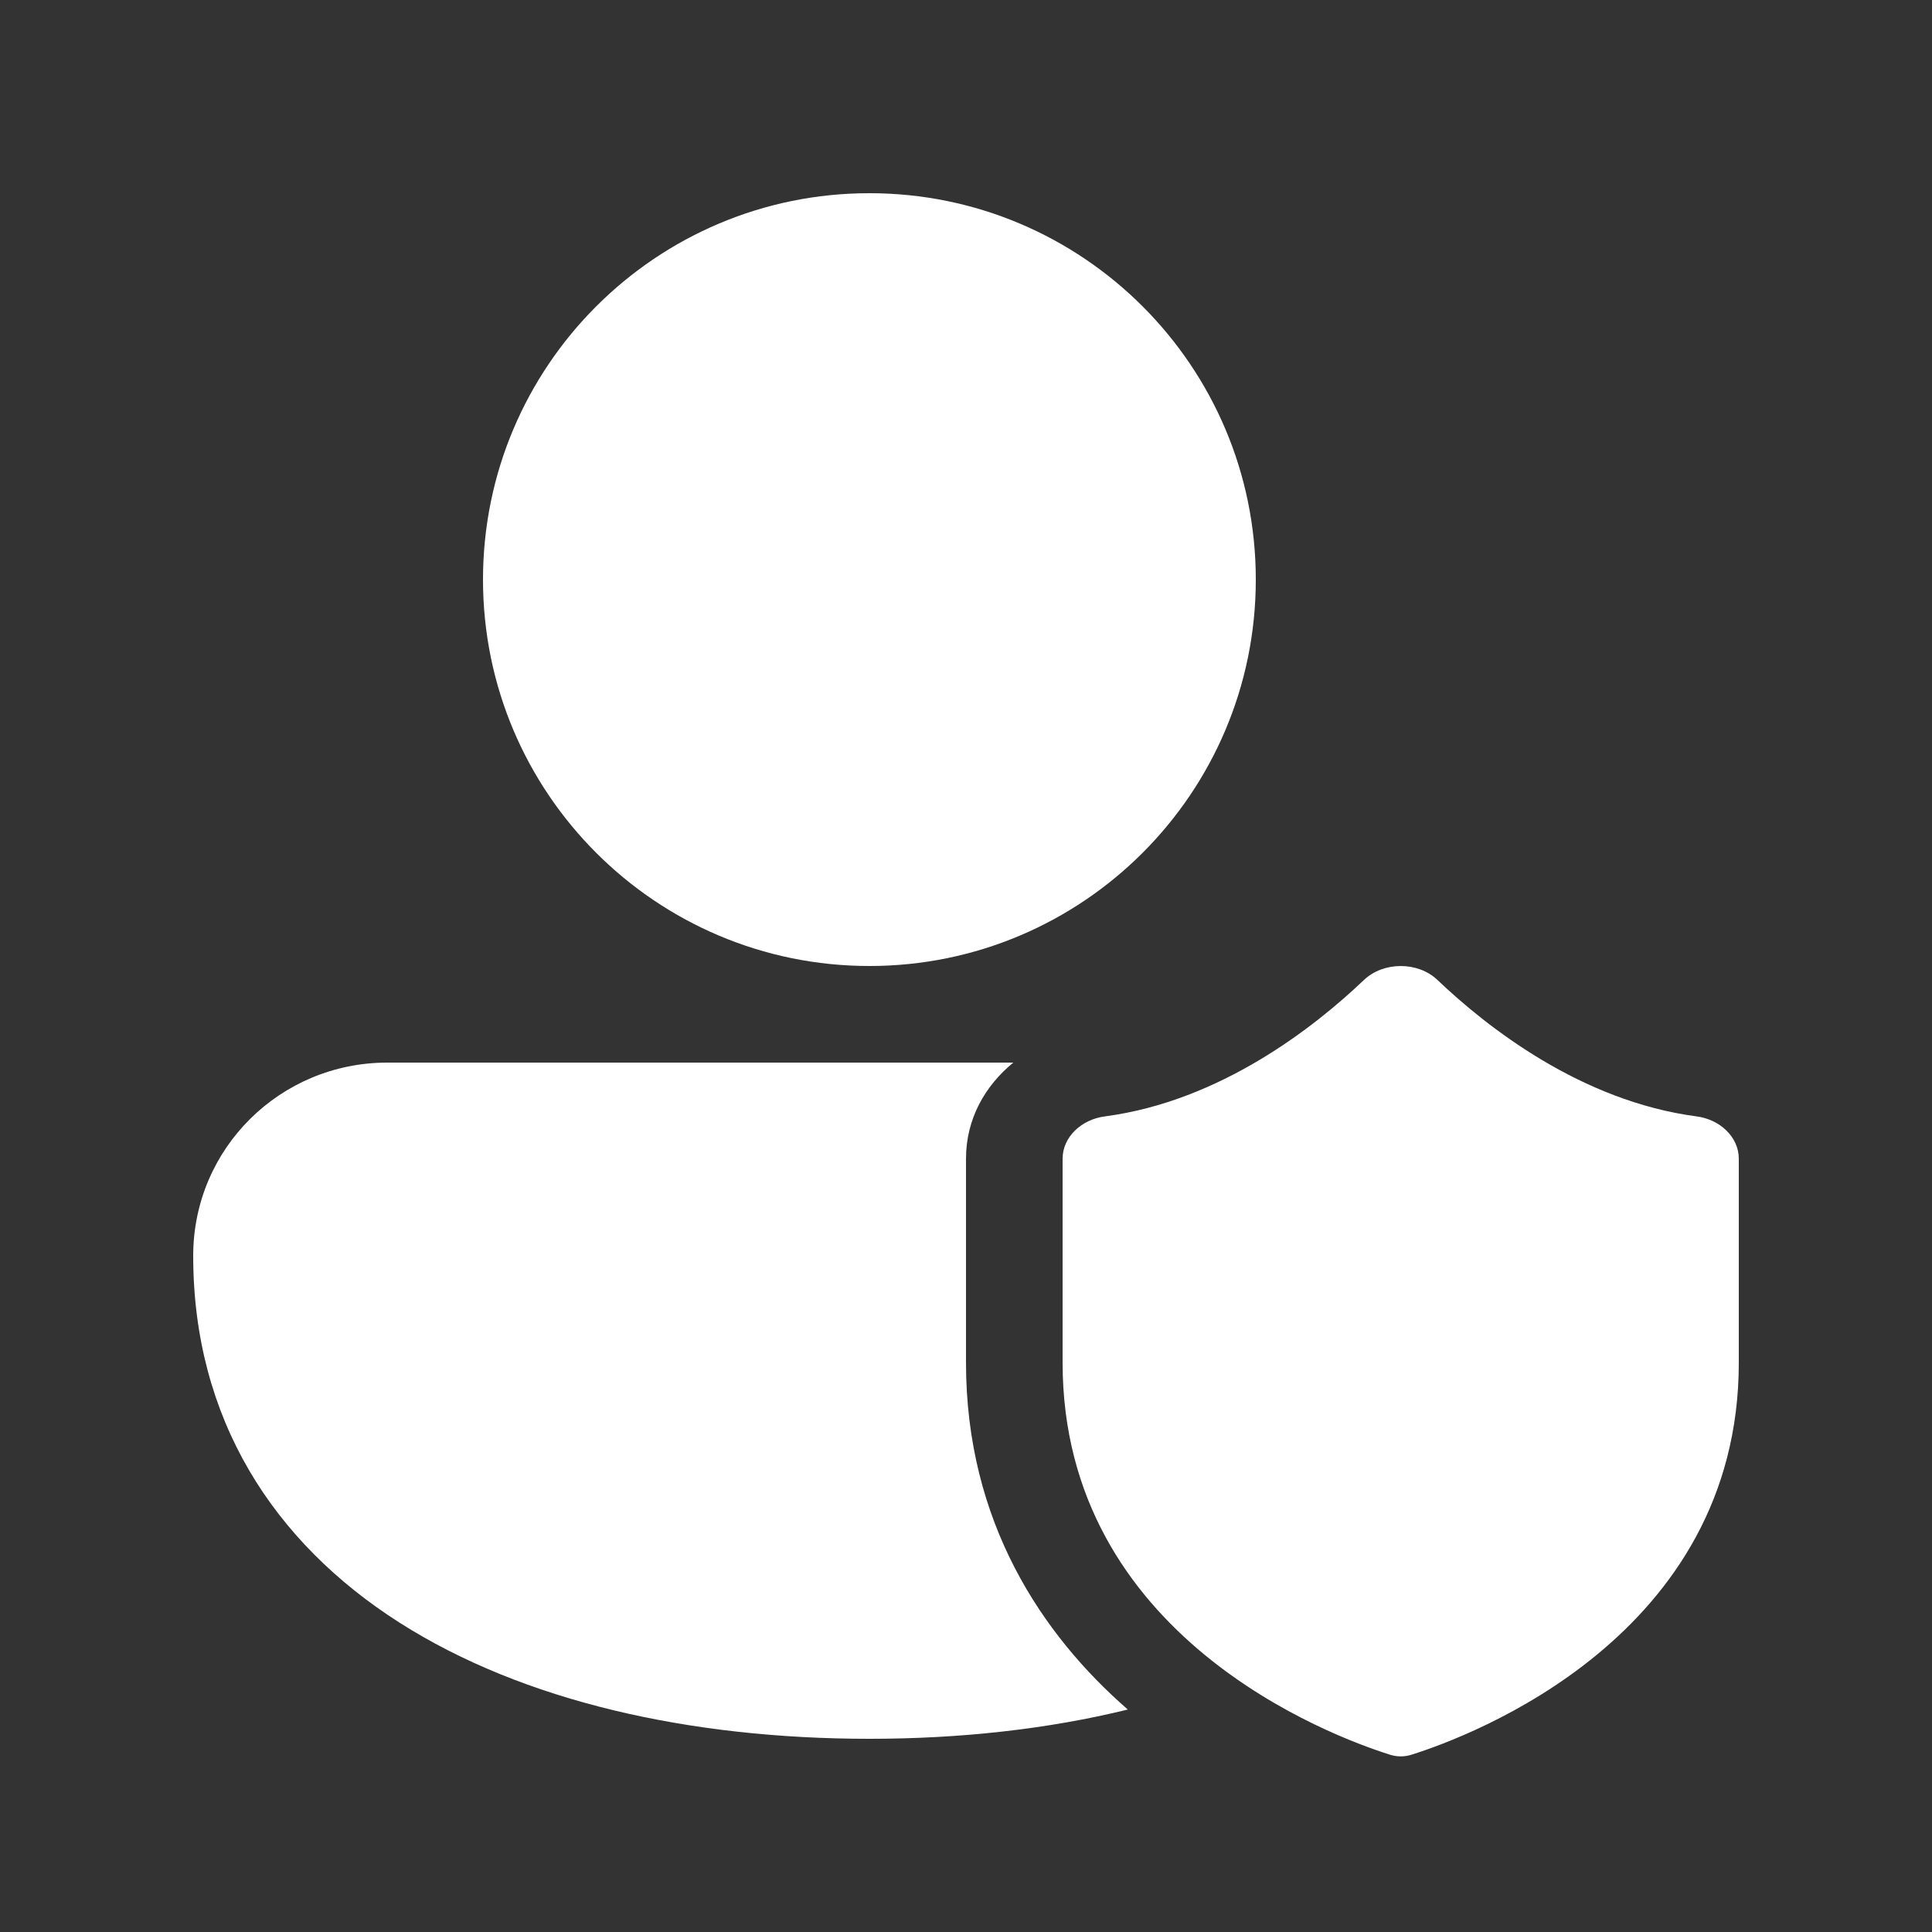 <svg width="20" height="20" viewBox="0 0 20 20" fill="none" xmlns="http://www.w3.org/2000/svg">
<rect x="0" y="0" width="20" height="20" fill="#333333" stroke="none"/>
<path d="M14.119 10.145C14.322 9.952 14.679 9.952 14.881 10.145C15.389 10.629 16.364 11.399 17.564 11.557C17.803 11.588 18 11.769 18 11.995V14.106C18 16.944 15.216 17.974 14.614 18.164C14.539 18.188 14.462 18.188 14.387 18.164C13.785 17.974 11 16.945 11 14.106V11.995C11 11.769 11.197 11.588 11.437 11.557C12.636 11.399 13.611 10.629 14.119 10.145ZM10.49 11C10.198 11.238 10 11.582 10 11.995V14.106C10 15.758 10.789 16.925 11.675 17.697C10.843 17.901 9.938 18 9 18C7.145 18 5.417 17.614 4.135 16.797C2.833 15.967 2 14.691 2 13C2 11.887 2.903 11 4.009 11H10.49ZM9 2C11.209 2 13 3.791 13 6C13 8.209 11.209 10 9 10C6.791 10 5 8.209 5 6C5 3.791 6.791 2 9 2Z" fill="#ffffff"/>
</svg>
